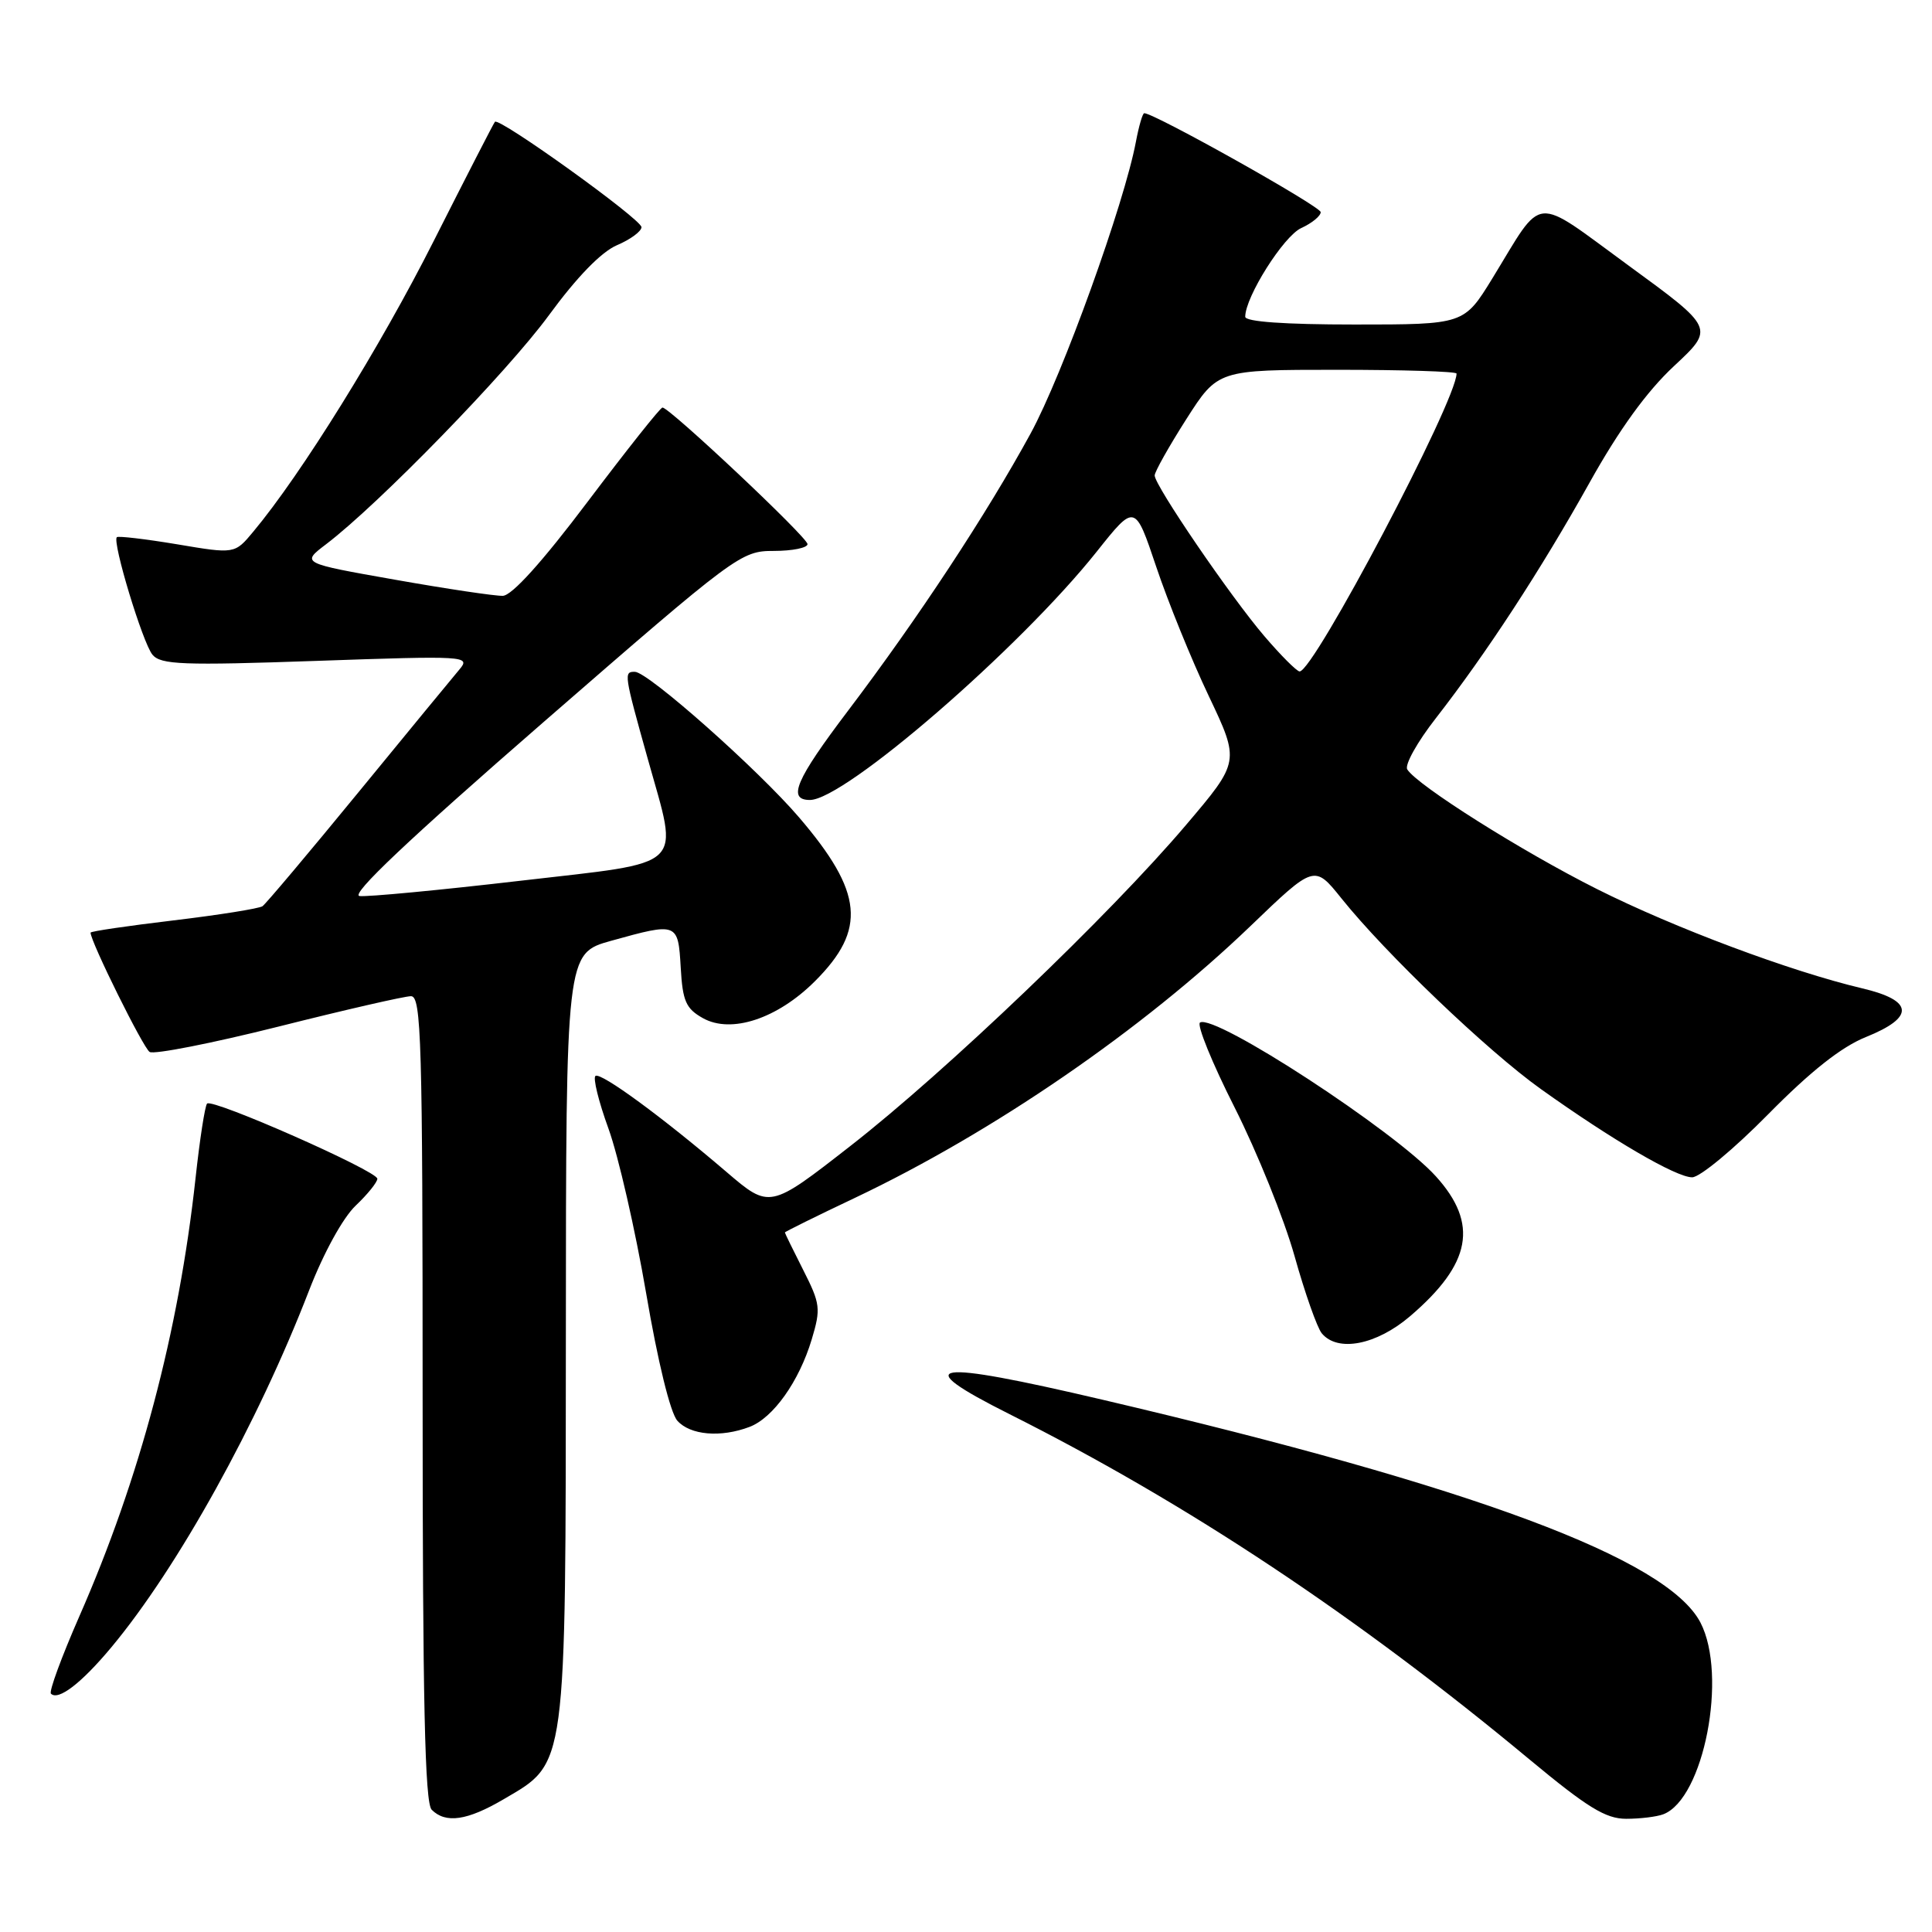 <?xml version="1.0" encoding="UTF-8" standalone="no"?>
<!DOCTYPE svg PUBLIC "-//W3C//DTD SVG 1.1//EN" "http://www.w3.org/Graphics/SVG/1.1/DTD/svg11.dtd" >
<svg xmlns="http://www.w3.org/2000/svg" xmlns:xlink="http://www.w3.org/1999/xlink" version="1.1" viewBox="0 0 256 256">
 <g >
 <path fill="currentColor"
d=" M 66.75 238.40 C 75.13 233.49 74.95 234.83 74.98 176.91 C 75.00 126.33 75.00 126.33 80.98 124.66 C 89.80 122.21 89.85 122.23 90.20 128.22 C 90.45 132.66 90.89 133.65 93.14 134.91 C 96.89 137.01 103.01 134.99 108.00 130.00 C 114.85 123.15 114.37 118.23 105.90 108.33 C 100.48 101.99 85.88 89.04 84.13 89.02 C 82.64 89.00 82.67 89.26 85.84 100.58 C 89.96 115.33 91.22 114.12 69.00 116.70 C 58.27 117.95 48.66 118.86 47.64 118.73 C 46.38 118.57 54.12 111.25 71.94 95.75 C 97.63 73.41 98.18 73.00 102.55 73.00 C 105.00 73.00 107.00 72.59 107.00 72.10 C 107.00 71.20 88.72 54.00 87.78 54.00 C 87.50 54.00 83.06 59.60 77.89 66.45 C 71.84 74.48 67.83 78.92 66.62 78.95 C 65.58 78.98 59.15 78.02 52.32 76.81 C 39.91 74.62 39.91 74.62 43.20 72.12 C 50.19 66.81 67.24 49.28 72.74 41.76 C 76.43 36.72 79.67 33.38 81.75 32.49 C 83.54 31.73 85.00 30.65 85.00 30.10 C 85.00 29.06 66.13 15.50 65.58 16.14 C 65.40 16.34 61.76 23.44 57.47 31.93 C 50.40 45.95 39.92 62.84 33.56 70.45 C 31.10 73.41 31.10 73.41 23.46 72.12 C 19.26 71.42 15.67 71.00 15.48 71.18 C 14.85 71.81 18.91 85.19 20.20 86.75 C 21.31 88.08 24.19 88.19 41.96 87.57 C 61.71 86.88 62.38 86.92 60.90 88.68 C 60.05 89.68 54.01 97.03 47.48 105.00 C 40.95 112.97 35.23 119.76 34.78 120.08 C 34.32 120.39 29.00 121.24 22.97 121.96 C 16.94 122.68 12.00 123.40 12.00 123.58 C 12.00 124.77 18.98 138.87 19.83 139.39 C 20.41 139.75 28.09 138.24 36.90 136.03 C 45.71 133.81 53.61 132.00 54.46 132.00 C 55.83 132.00 56.00 137.90 56.00 185.30 C 56.00 225.42 56.30 238.90 57.20 239.80 C 59.06 241.66 61.92 241.24 66.75 238.40 Z  M 220.40 240.40 C 225.77 238.34 228.94 221.98 225.32 215.00 C 220.93 206.56 195.31 197.01 146.09 185.47 C 123.28 180.12 120.24 180.59 133.78 187.39 C 157.36 199.23 179.82 214.15 202.67 233.14 C 210.34 239.51 212.76 241.00 215.48 241.00 C 217.33 241.00 219.54 240.73 220.40 240.40 Z  M 14.75 218.28 C 23.55 207.73 34.14 188.63 40.95 171.00 C 42.87 166.03 45.44 161.36 47.12 159.76 C 48.70 158.26 50.00 156.65 50.00 156.19 C 50.00 155.16 28.15 145.51 27.44 146.23 C 27.16 146.51 26.47 150.96 25.91 156.12 C 23.69 176.47 18.53 195.92 10.50 214.20 C 8.16 219.54 6.47 224.13 6.75 224.42 C 7.72 225.39 10.78 223.04 14.75 218.28 Z  M 99.32 189.07 C 102.45 187.88 105.88 183.06 107.56 177.47 C 108.78 173.40 108.70 172.76 106.44 168.30 C 105.10 165.66 104.01 163.42 104.00 163.31 C 104.00 163.21 108.16 161.15 113.25 158.74 C 131.62 150.02 151.39 136.44 165.67 122.73 C 174.16 114.57 174.16 114.57 177.74 119.03 C 183.60 126.35 197.11 139.26 204.15 144.29 C 213.66 151.08 222.10 156.00 224.22 156.00 C 225.24 156.00 229.76 152.25 234.28 147.66 C 239.93 141.93 243.99 138.72 247.25 137.41 C 253.76 134.79 253.58 132.57 246.75 130.96 C 237.28 128.72 221.87 122.96 211.62 117.81 C 201.67 112.82 187.77 104.05 186.47 101.95 C 186.10 101.36 187.80 98.31 190.24 95.19 C 196.97 86.54 204.15 75.55 210.62 63.96 C 214.54 56.93 218.21 51.86 221.82 48.50 C 227.18 43.50 227.18 43.50 215.84 35.22 C 202.91 25.78 204.65 25.62 197.75 36.88 C 193.99 43.00 193.99 43.00 179.50 43.00 C 170.19 43.00 165.00 42.63 165.00 41.97 C 165.00 39.34 170.09 31.28 172.42 30.22 C 173.84 29.57 175.00 28.62 175.00 28.11 C 175.00 27.35 152.97 15.00 151.62 15.00 C 151.40 15.00 150.91 16.69 150.52 18.75 C 148.99 26.94 140.79 49.69 136.56 57.44 C 130.74 68.11 121.66 81.91 112.35 94.20 C 105.43 103.34 104.29 106.00 107.32 106.00 C 111.92 106.00 135.12 85.91 145.31 73.11 C 150.39 66.72 150.39 66.72 153.21 75.11 C 154.76 79.73 157.88 87.42 160.16 92.21 C 164.29 100.91 164.29 100.91 157.14 109.33 C 147.06 121.21 125.32 142.00 112.69 151.84 C 101.99 160.19 101.99 160.19 96.24 155.27 C 87.78 148.03 79.67 142.09 78.91 142.56 C 78.54 142.78 79.31 145.94 80.63 149.56 C 81.94 153.18 84.18 162.98 85.61 171.32 C 87.16 180.42 88.82 187.20 89.75 188.25 C 91.46 190.17 95.51 190.52 99.32 189.07 Z  M 186.85 174.40 C 194.97 167.45 195.95 162.16 190.27 155.88 C 184.83 149.86 160.96 134.29 159.01 135.49 C 158.55 135.78 160.61 140.85 163.60 146.76 C 166.58 152.67 170.15 161.51 171.53 166.42 C 172.90 171.32 174.53 175.93 175.14 176.67 C 177.25 179.22 182.38 178.22 186.85 174.40 Z  M 167.54 84.30 C 163.06 79.07 153.00 64.33 153.00 63.00 C 153.00 62.52 154.88 59.17 157.18 55.56 C 161.37 49.00 161.37 49.00 177.18 49.00 C 185.88 49.00 193.00 49.22 193.00 49.50 C 193.00 53.09 174.05 89.05 172.20 88.97 C 171.82 88.95 169.72 86.85 167.54 84.30 Z "/>
</g>
</svg>